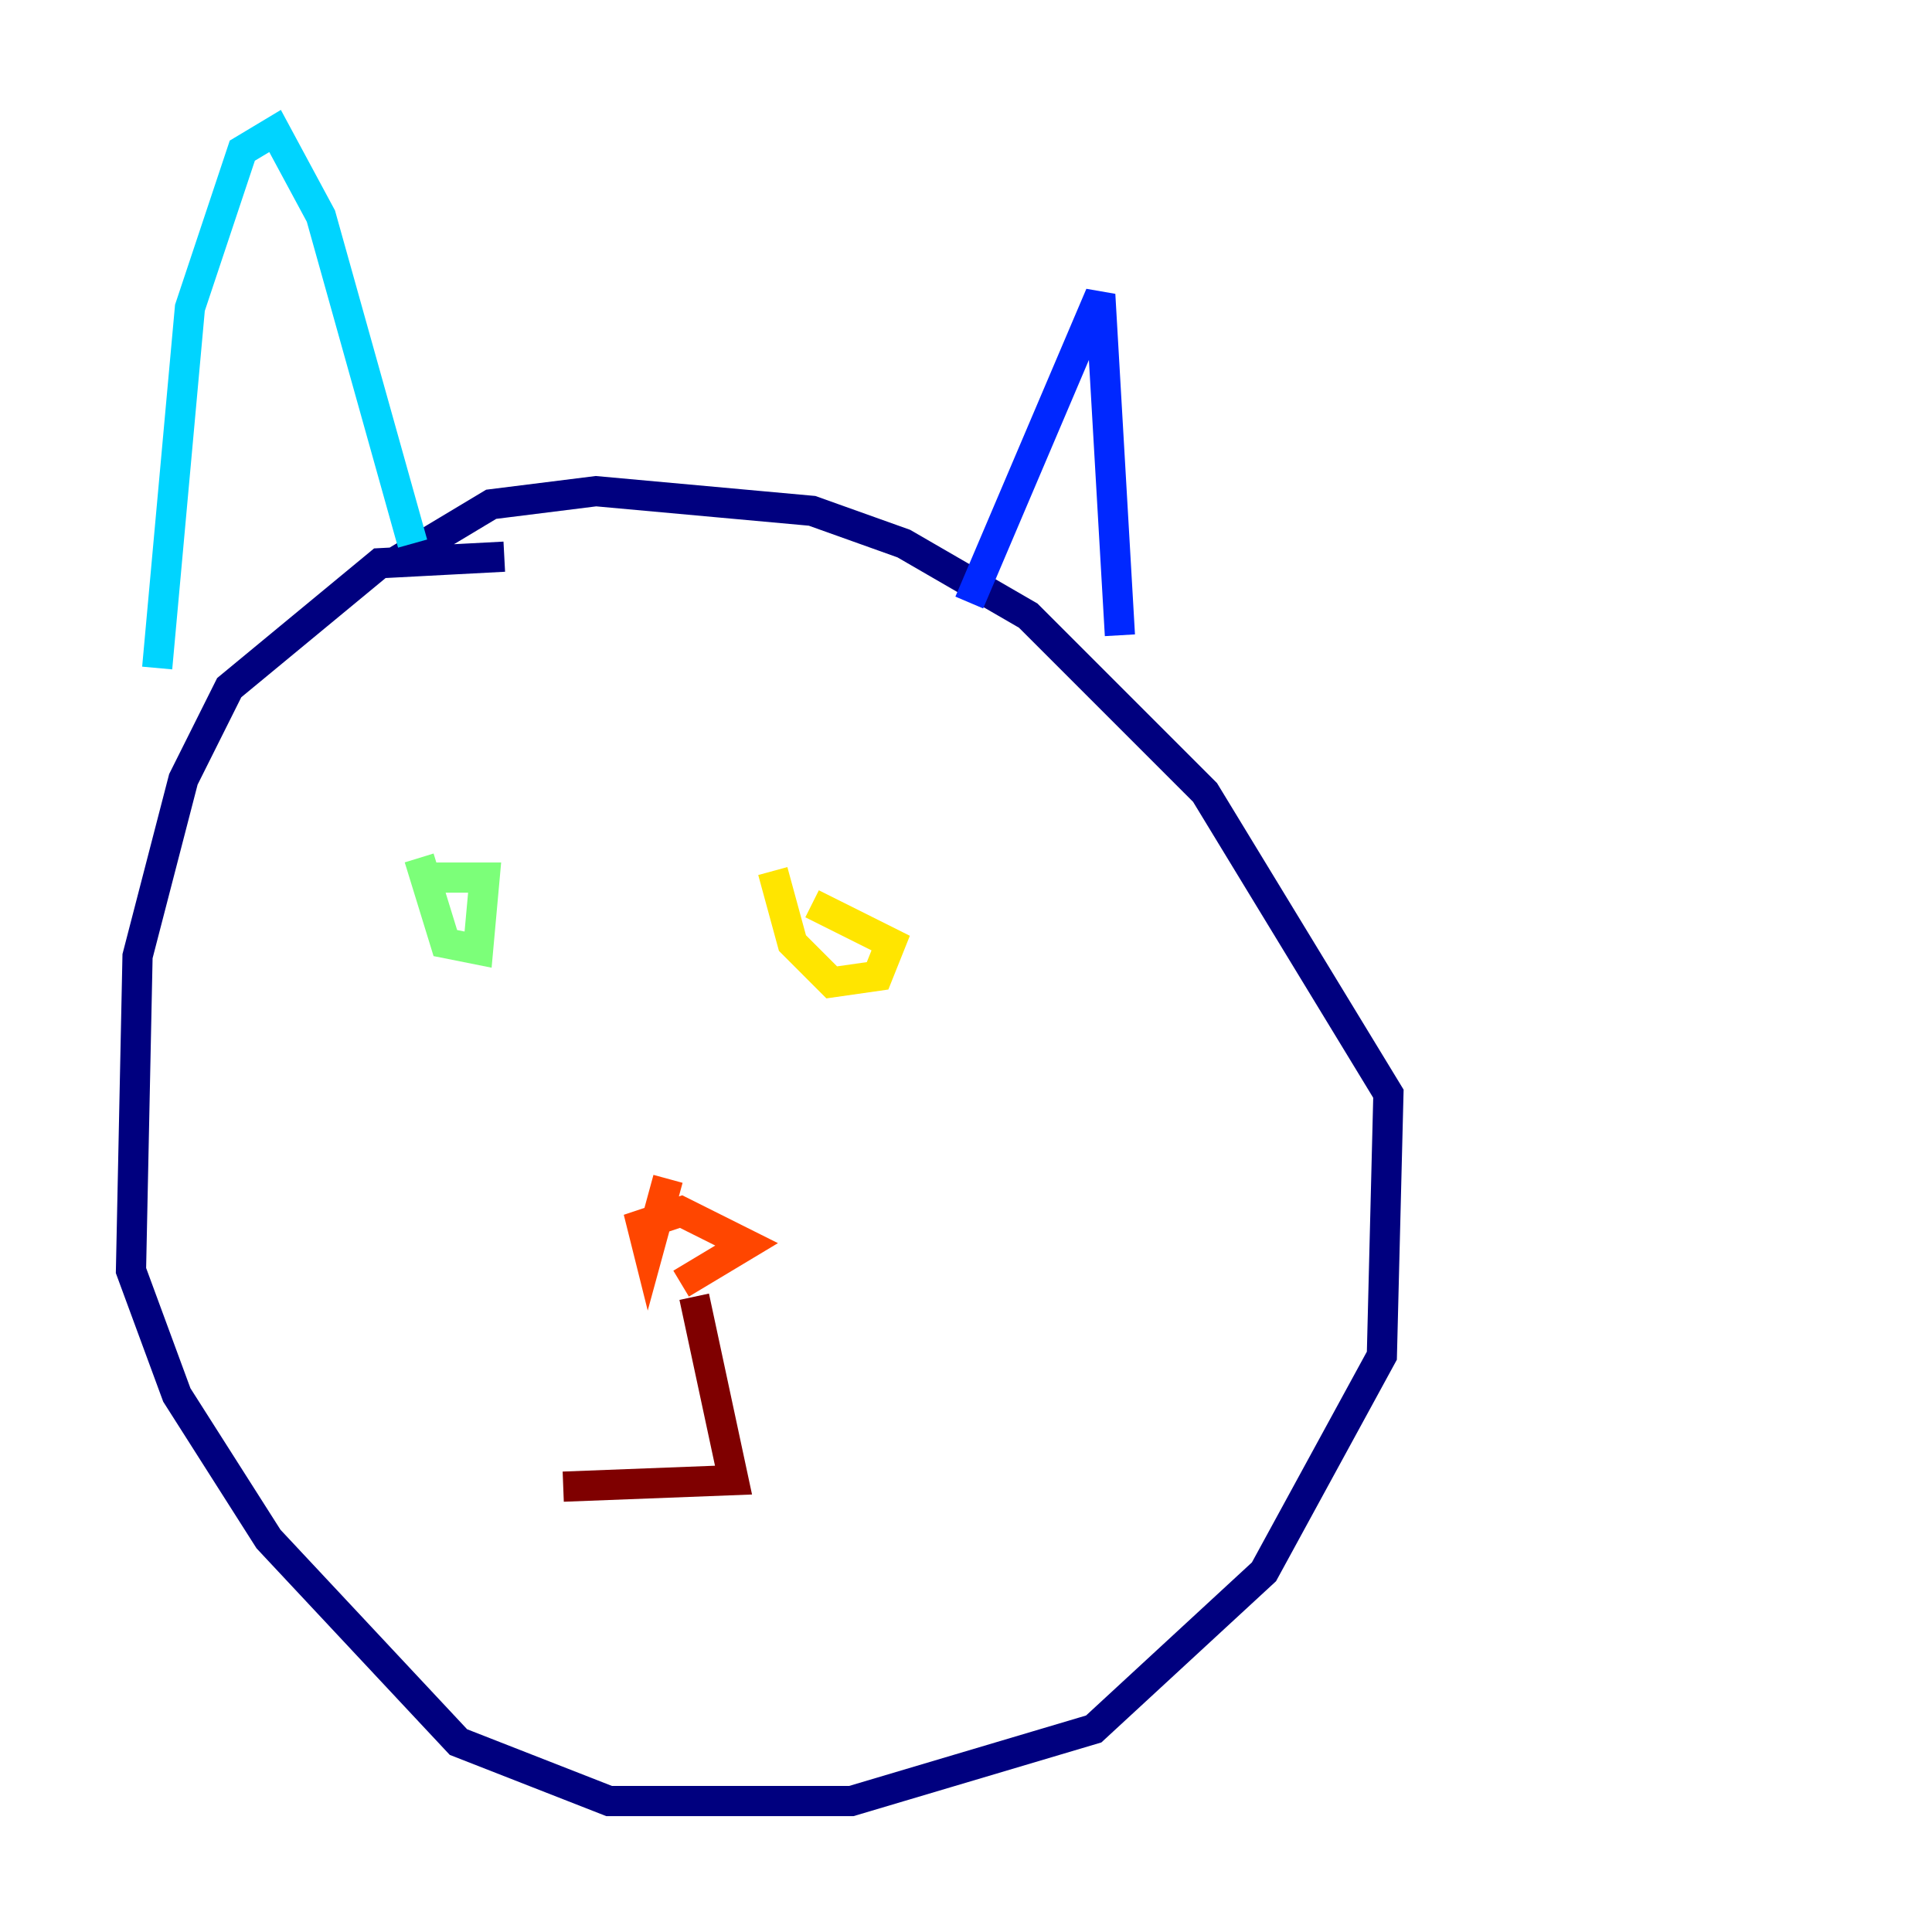 <?xml version="1.0" encoding="utf-8" ?>
<svg baseProfile="tiny" height="128" version="1.2" viewBox="0,0,128,128" width="128" xmlns="http://www.w3.org/2000/svg" xmlns:ev="http://www.w3.org/2001/xml-events" xmlns:xlink="http://www.w3.org/1999/xlink"><defs /><polyline fill="none" points="33.41,36.881 25.166,37.315 15.186,45.559 12.149,51.634 9.112,63.349 8.678,84.176 11.715,92.42 17.79,101.966 30.373,115.417 40.352,119.322 56.407,119.322 72.461,114.549 83.742,104.136 91.552,89.817 91.986,72.461 79.837,52.502 68.122,40.786 59.878,36.014 53.803,33.844 39.485,32.542 32.542,33.41 26.034,37.315" stroke="#00007f" stroke-width="2" /><polyline fill="none" points="64.217,39.919 72.895,19.525 74.197,42.088" stroke="#0028ff" stroke-width="2" /><polyline fill="none" points="27.336,36.014 21.261,14.319 18.224,8.678 16.054,9.98 12.583,20.393 10.414,44.258" stroke="#00d4ff" stroke-width="2" /><polyline fill="none" points="27.77,56.841 29.505,62.481 31.675,62.915 32.108,58.142 28.637,58.142" stroke="#7cff79" stroke-width="2" /><polyline fill="none" points="51.2,57.709 52.502,62.481 55.105,65.085 58.142,64.651 59.01,62.481 53.803,59.878" stroke="#ffe500" stroke-width="2" /><polyline fill="none" points="44.258,78.102 42.956,82.875 42.522,81.139 45.125,80.271 49.464,82.441 45.125,85.044" stroke="#ff4600" stroke-width="2" /><polyline fill="none" points="45.993,85.912 48.597,98.061 37.315,98.495" stroke="#7f0000" stroke-width="2" /></svg>